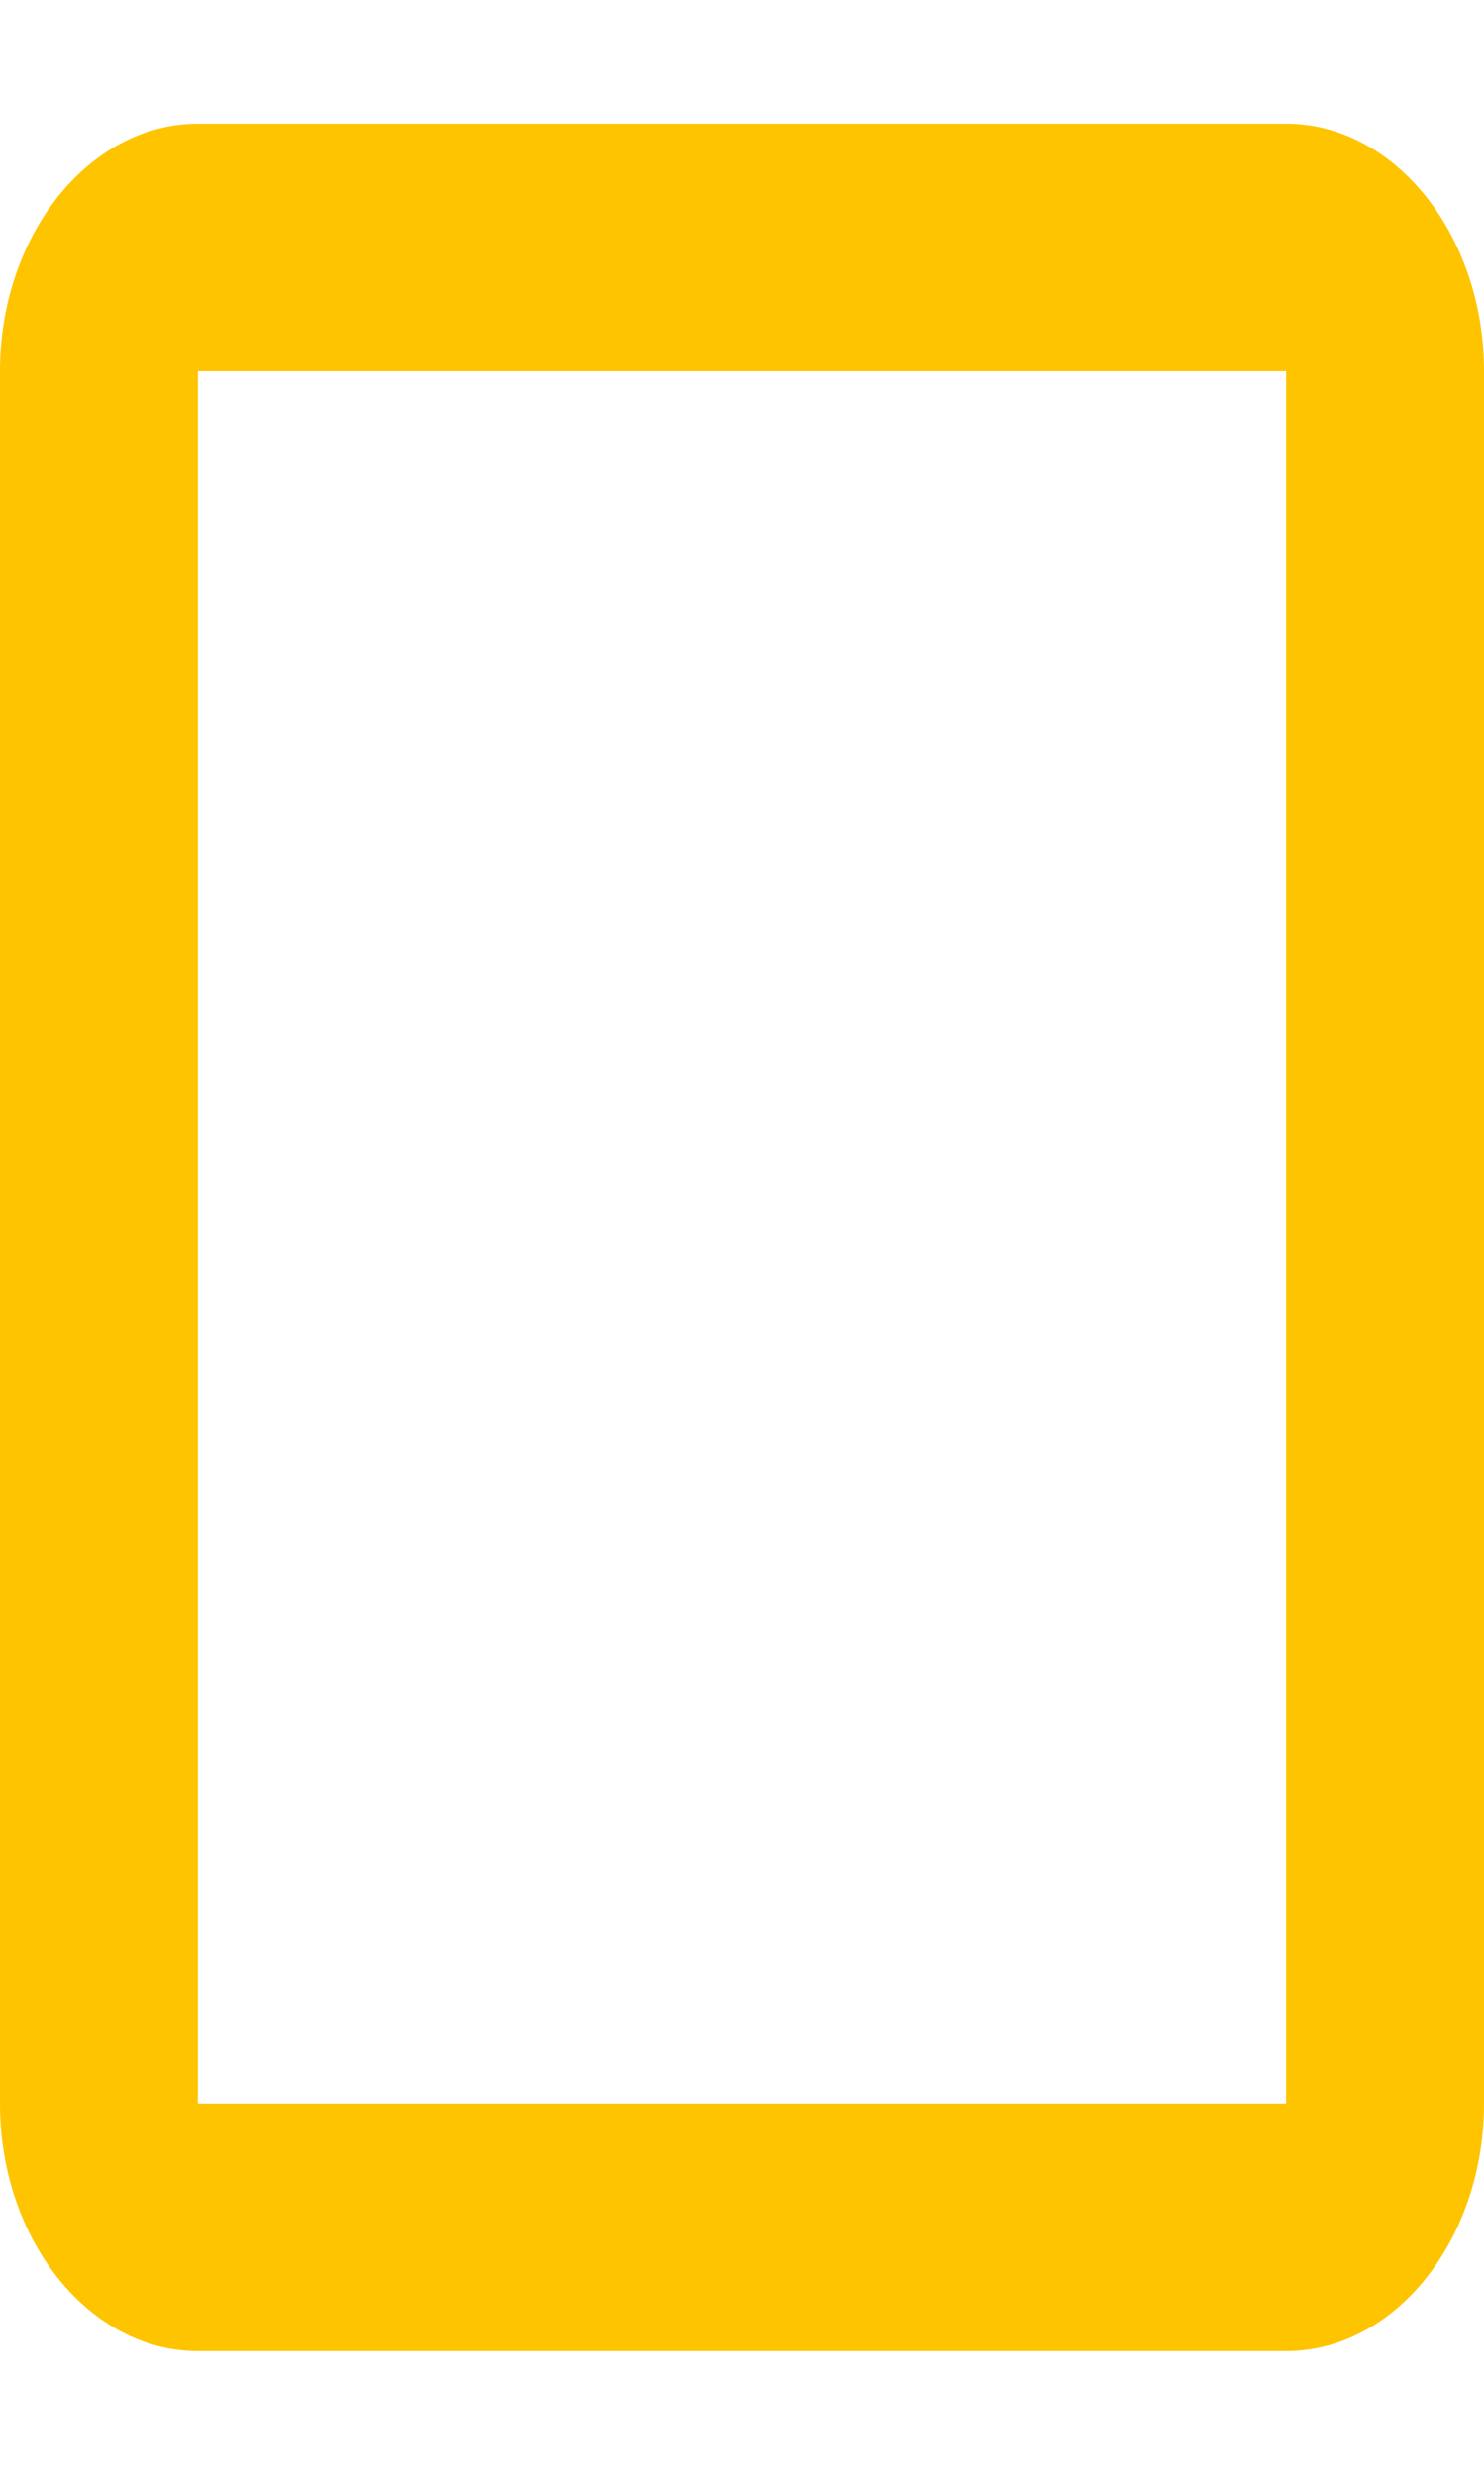 <?xml version="1.0" encoding="UTF-8"?>
<svg width="6px" height="10px" viewBox="0 0 6 10" version="1.1" xmlns="http://www.w3.org/2000/svg" xmlns:xlink="http://www.w3.org/1999/xlink">
    <!-- Generator: Sketch 41 (35326) - http://www.bohemiancoding.com/sketch -->
    <title>ic_content_copy_black_24px</title>
    <desc>Created with Sketch.</desc>
    <defs></defs>
    <g id="Page-1" stroke="none" stroke-width="1" fill="none" fill-rule="evenodd">
        <g id="Pure-Atom-" transform="translate(-1089, -355)">
            <g id="Rotation" transform="translate(650, 45)">
                <g id="Atom-1-Copy" transform="translate(0, 78)">
                    <g id="ic_content_copy_black_24px" transform="translate(436, 231)">
                        <g id="Group">
                            <polygon id="Shape" points="0 0 12 0 12 12 0 12"></polygon>
                            <path d="M8.2,1.5 L3.8,1.5 C3.36,1.5 3,1.95 3,2.5 L3,9.5 C3,10.05 3.36,10.5 3.8,10.5 L8.2,10.5 C8.64,10.5 9,10.05 9,9.5 L9,2.5 C9,1.95 8.64,1.5 8.2,1.5 Z M8.2,9.5 L3.8,9.5 L3.8,2.5 L8.2,2.5 L8.2,9.5 Z" id="Shape" fill="#FFC400"></path>
                        </g>
                    </g>
                </g>
            </g>
        </g>
    </g>
</svg>